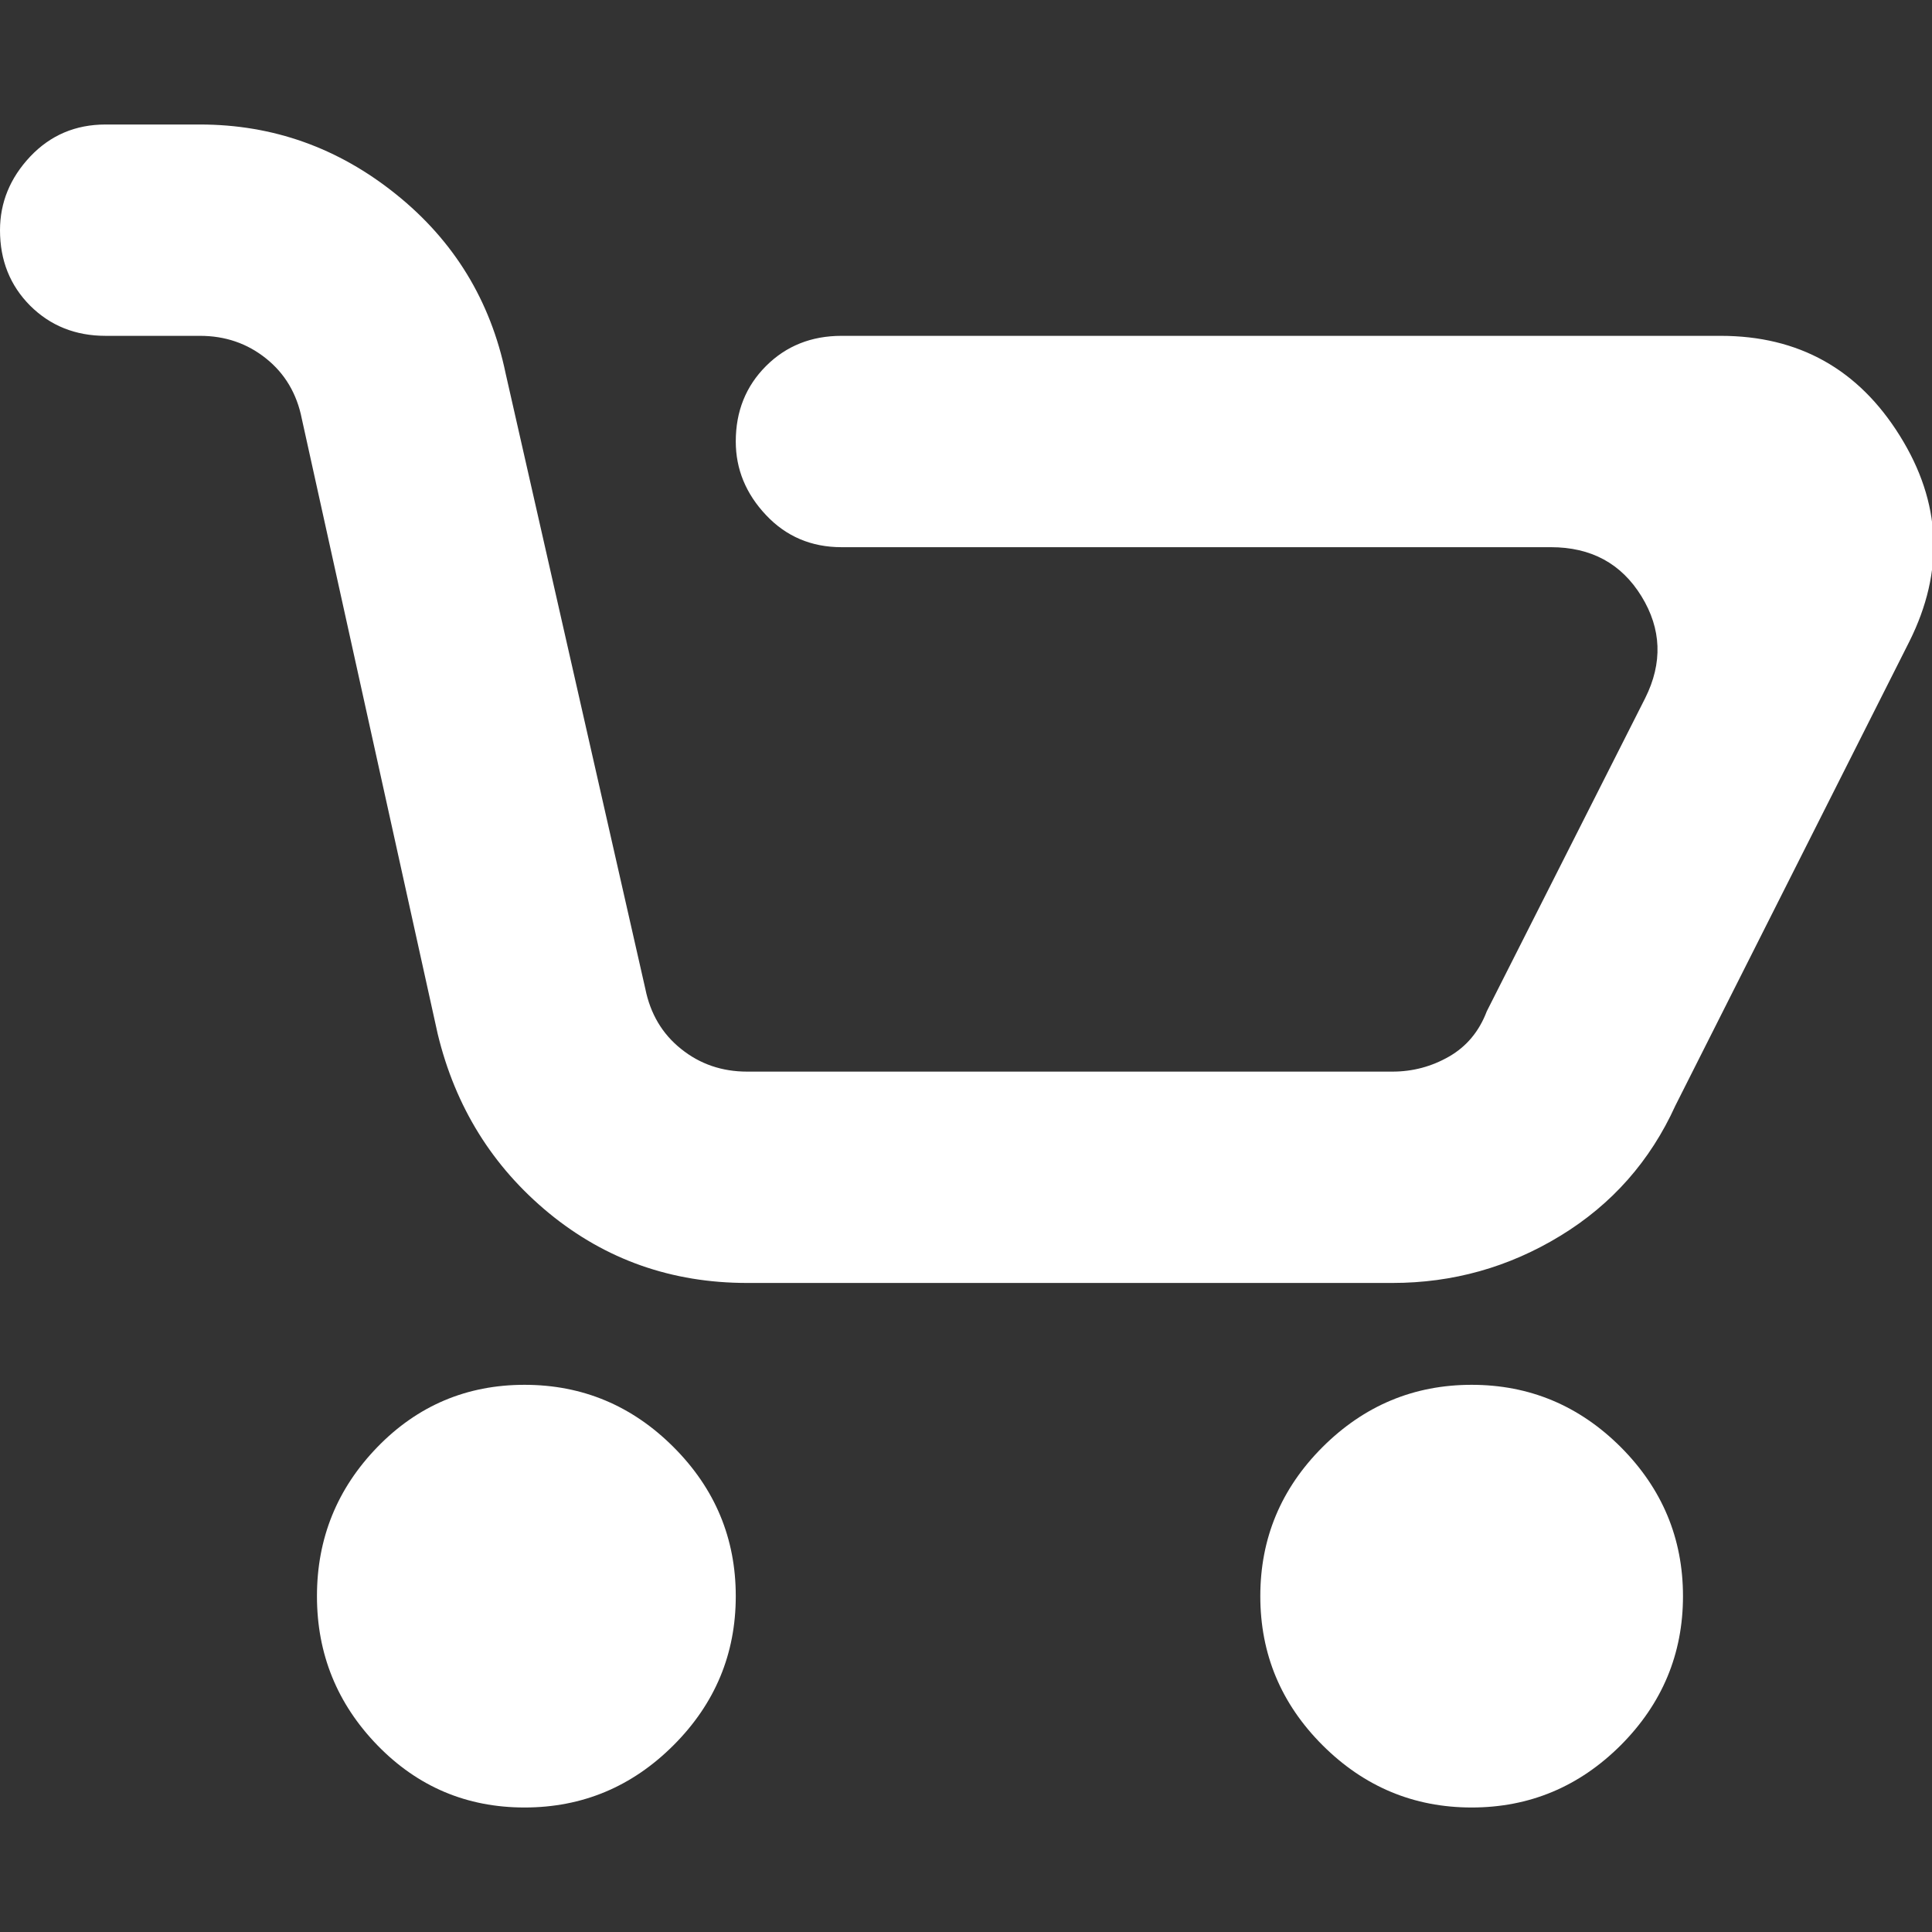 <svg width="18" height="18" viewBox="0 0 18 18" fill="none" xmlns="http://www.w3.org/2000/svg">
<rect x="0" y="0" width="18" height="18" fill="#333333" stroke="none"/>
<g clip-path="url(#clip0_157_3951)">
<path d="M2.812 3.902C2.766 3.668 2.654 3.48 2.479 3.34C2.303 3.199 2.098 3.129 1.863 3.129H0.984C0.703 3.129 0.469 3.035 0.281 2.848C0.094 2.66 0 2.426 0 2.145C0 1.887 0.094 1.658 0.281 1.459C0.469 1.26 0.703 1.16 0.984 1.16H1.863C2.543 1.16 3.152 1.377 3.691 1.811C4.23 2.244 4.57 2.801 4.711 3.48L6.012 9.211C6.059 9.445 6.17 9.633 6.346 9.773C6.521 9.914 6.727 9.984 6.961 9.984H12.973C13.16 9.984 13.336 9.938 13.5 9.844C13.664 9.75 13.781 9.609 13.852 9.422L15.328 6.504C15.492 6.176 15.48 5.859 15.293 5.555C15.105 5.25 14.824 5.098 14.449 5.098H7.84C7.559 5.098 7.324 4.998 7.137 4.799C6.949 4.6 6.855 4.371 6.855 4.113C6.855 3.832 6.949 3.598 7.137 3.41C7.324 3.223 7.559 3.129 7.84 3.129H16.031C16.758 3.129 17.314 3.439 17.701 4.061C18.088 4.682 18.117 5.32 17.789 5.977L15.609 10.301C15.375 10.816 15.018 11.221 14.537 11.514C14.057 11.807 13.535 11.953 12.973 11.953H6.961C6.258 11.953 5.643 11.736 5.115 11.303C4.588 10.869 4.242 10.312 4.078 9.633L2.812 3.902ZM15.68 14.871C15.68 15.41 15.486 15.873 15.1 16.26C14.713 16.646 14.25 16.84 13.711 16.84C13.172 16.84 12.709 16.646 12.322 16.26C11.935 15.873 11.742 15.41 11.742 14.871C11.742 14.332 11.935 13.869 12.322 13.482C12.709 13.096 13.172 12.902 13.711 12.902C14.25 12.902 14.713 13.096 15.1 13.482C15.486 13.869 15.68 14.332 15.68 14.871ZM4.887 16.84C5.426 16.84 5.889 16.646 6.275 16.26C6.662 15.873 6.855 15.41 6.855 14.871C6.855 14.332 6.662 13.869 6.275 13.482C5.889 13.096 5.426 12.902 4.887 12.902C4.348 12.902 3.891 13.096 3.516 13.482C3.141 13.869 2.953 14.332 2.953 14.871C2.953 15.41 3.141 15.873 3.516 16.26C3.891 16.646 4.348 16.84 4.887 16.84Z" fill="white"/>
</g>
<defs>
<clipPath id="clip0_157_3951">
<rect width="18" height="18" fill="white" transform="matrix(1 0 0 -1 0 18)"/>
</clipPath>
</defs>
</svg>
